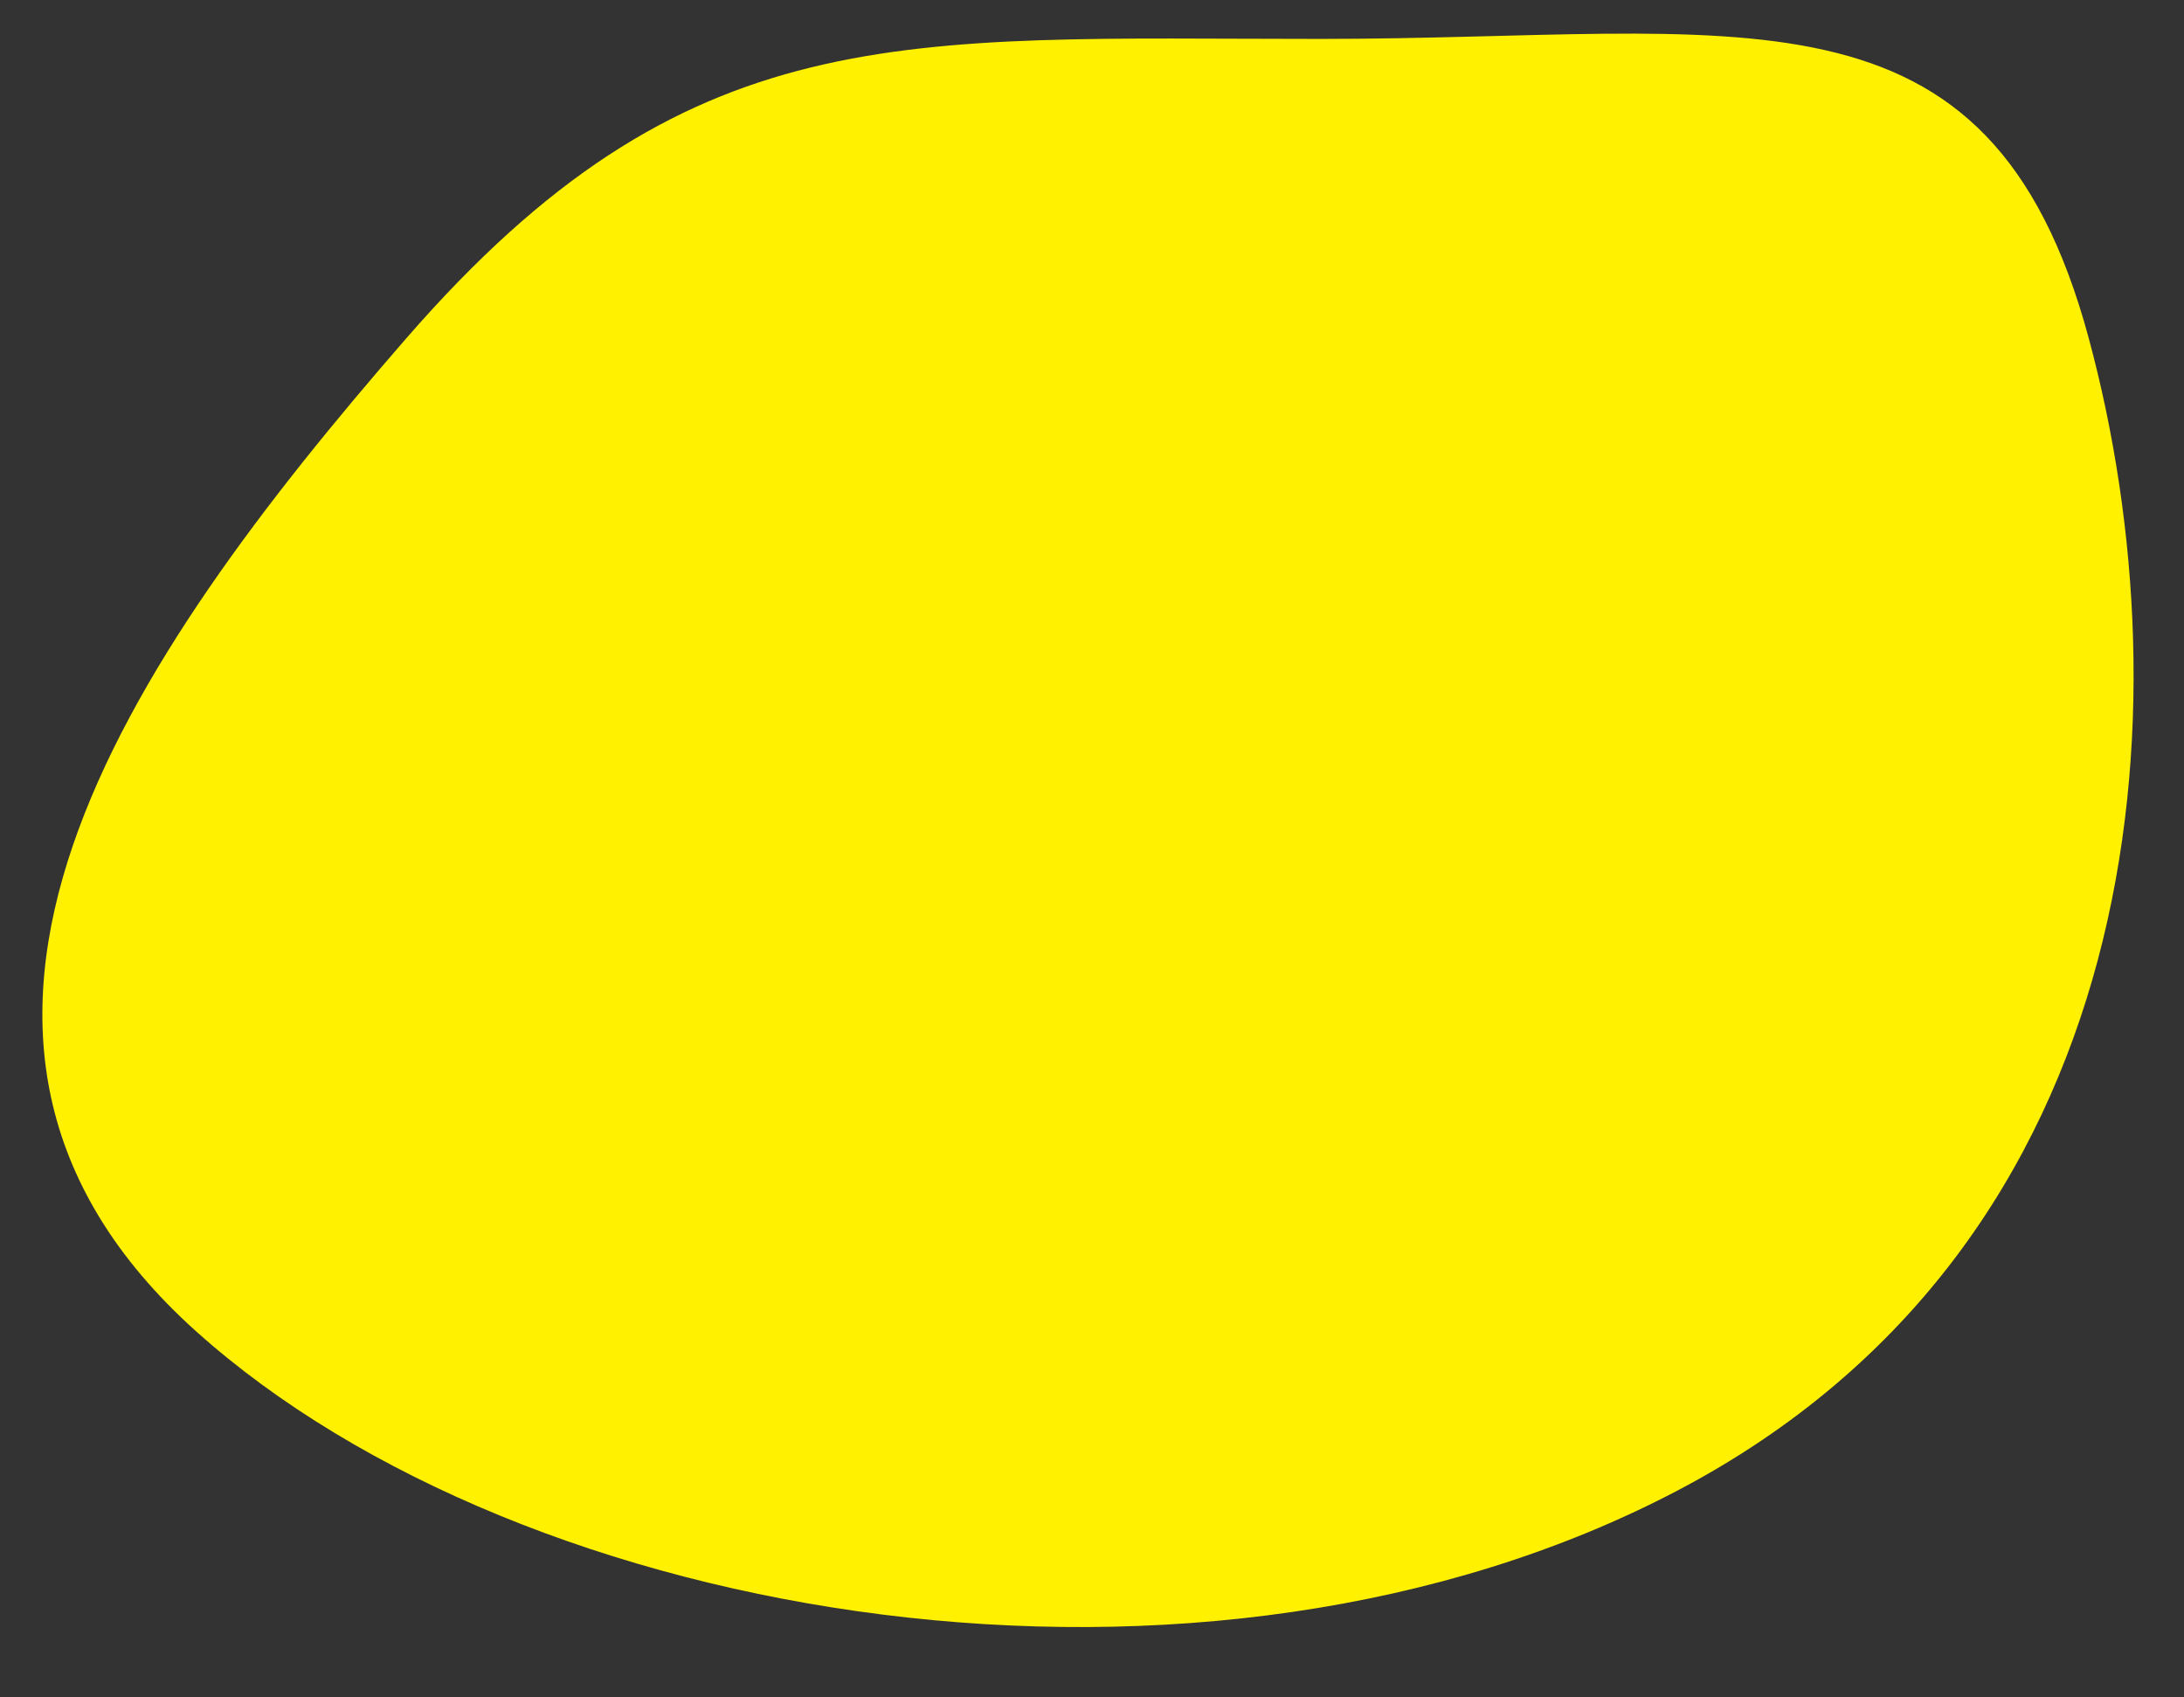 <svg xmlns="http://www.w3.org/2000/svg" xmlns:xlink="http://www.w3.org/1999/xlink" width="130" height="101" viewBox="0 0 130 101">
  <rect x="0" y="0" width="130" height="101" fill="#333333" stroke="none"/>
  <defs>
    <clipPath id="clip-Zltytvar">
      <rect width="130" height="101"/>
    </clipPath>
  </defs>
  <g id="Zltytvar" clip-path="url(#clip-Zltytvar)">
    <g id="Group_266" data-name="Group 266" transform="translate(-152 -1485.162)">
      <path id="Path_54" data-name="Path 54" d="M2977.582,266.708c25.036,0,39.812-4.165,45.748,17.81s3.674,53.8-24.489,68.578-68.626,8.048-88.162-9.475-4.218-39.874,12.508-59.1S2952.547,266.708,2977.582,266.708Z" transform="translate(-2747 1220.77)" fill="#fff100"/>
    </g>
  </g>
</svg>

